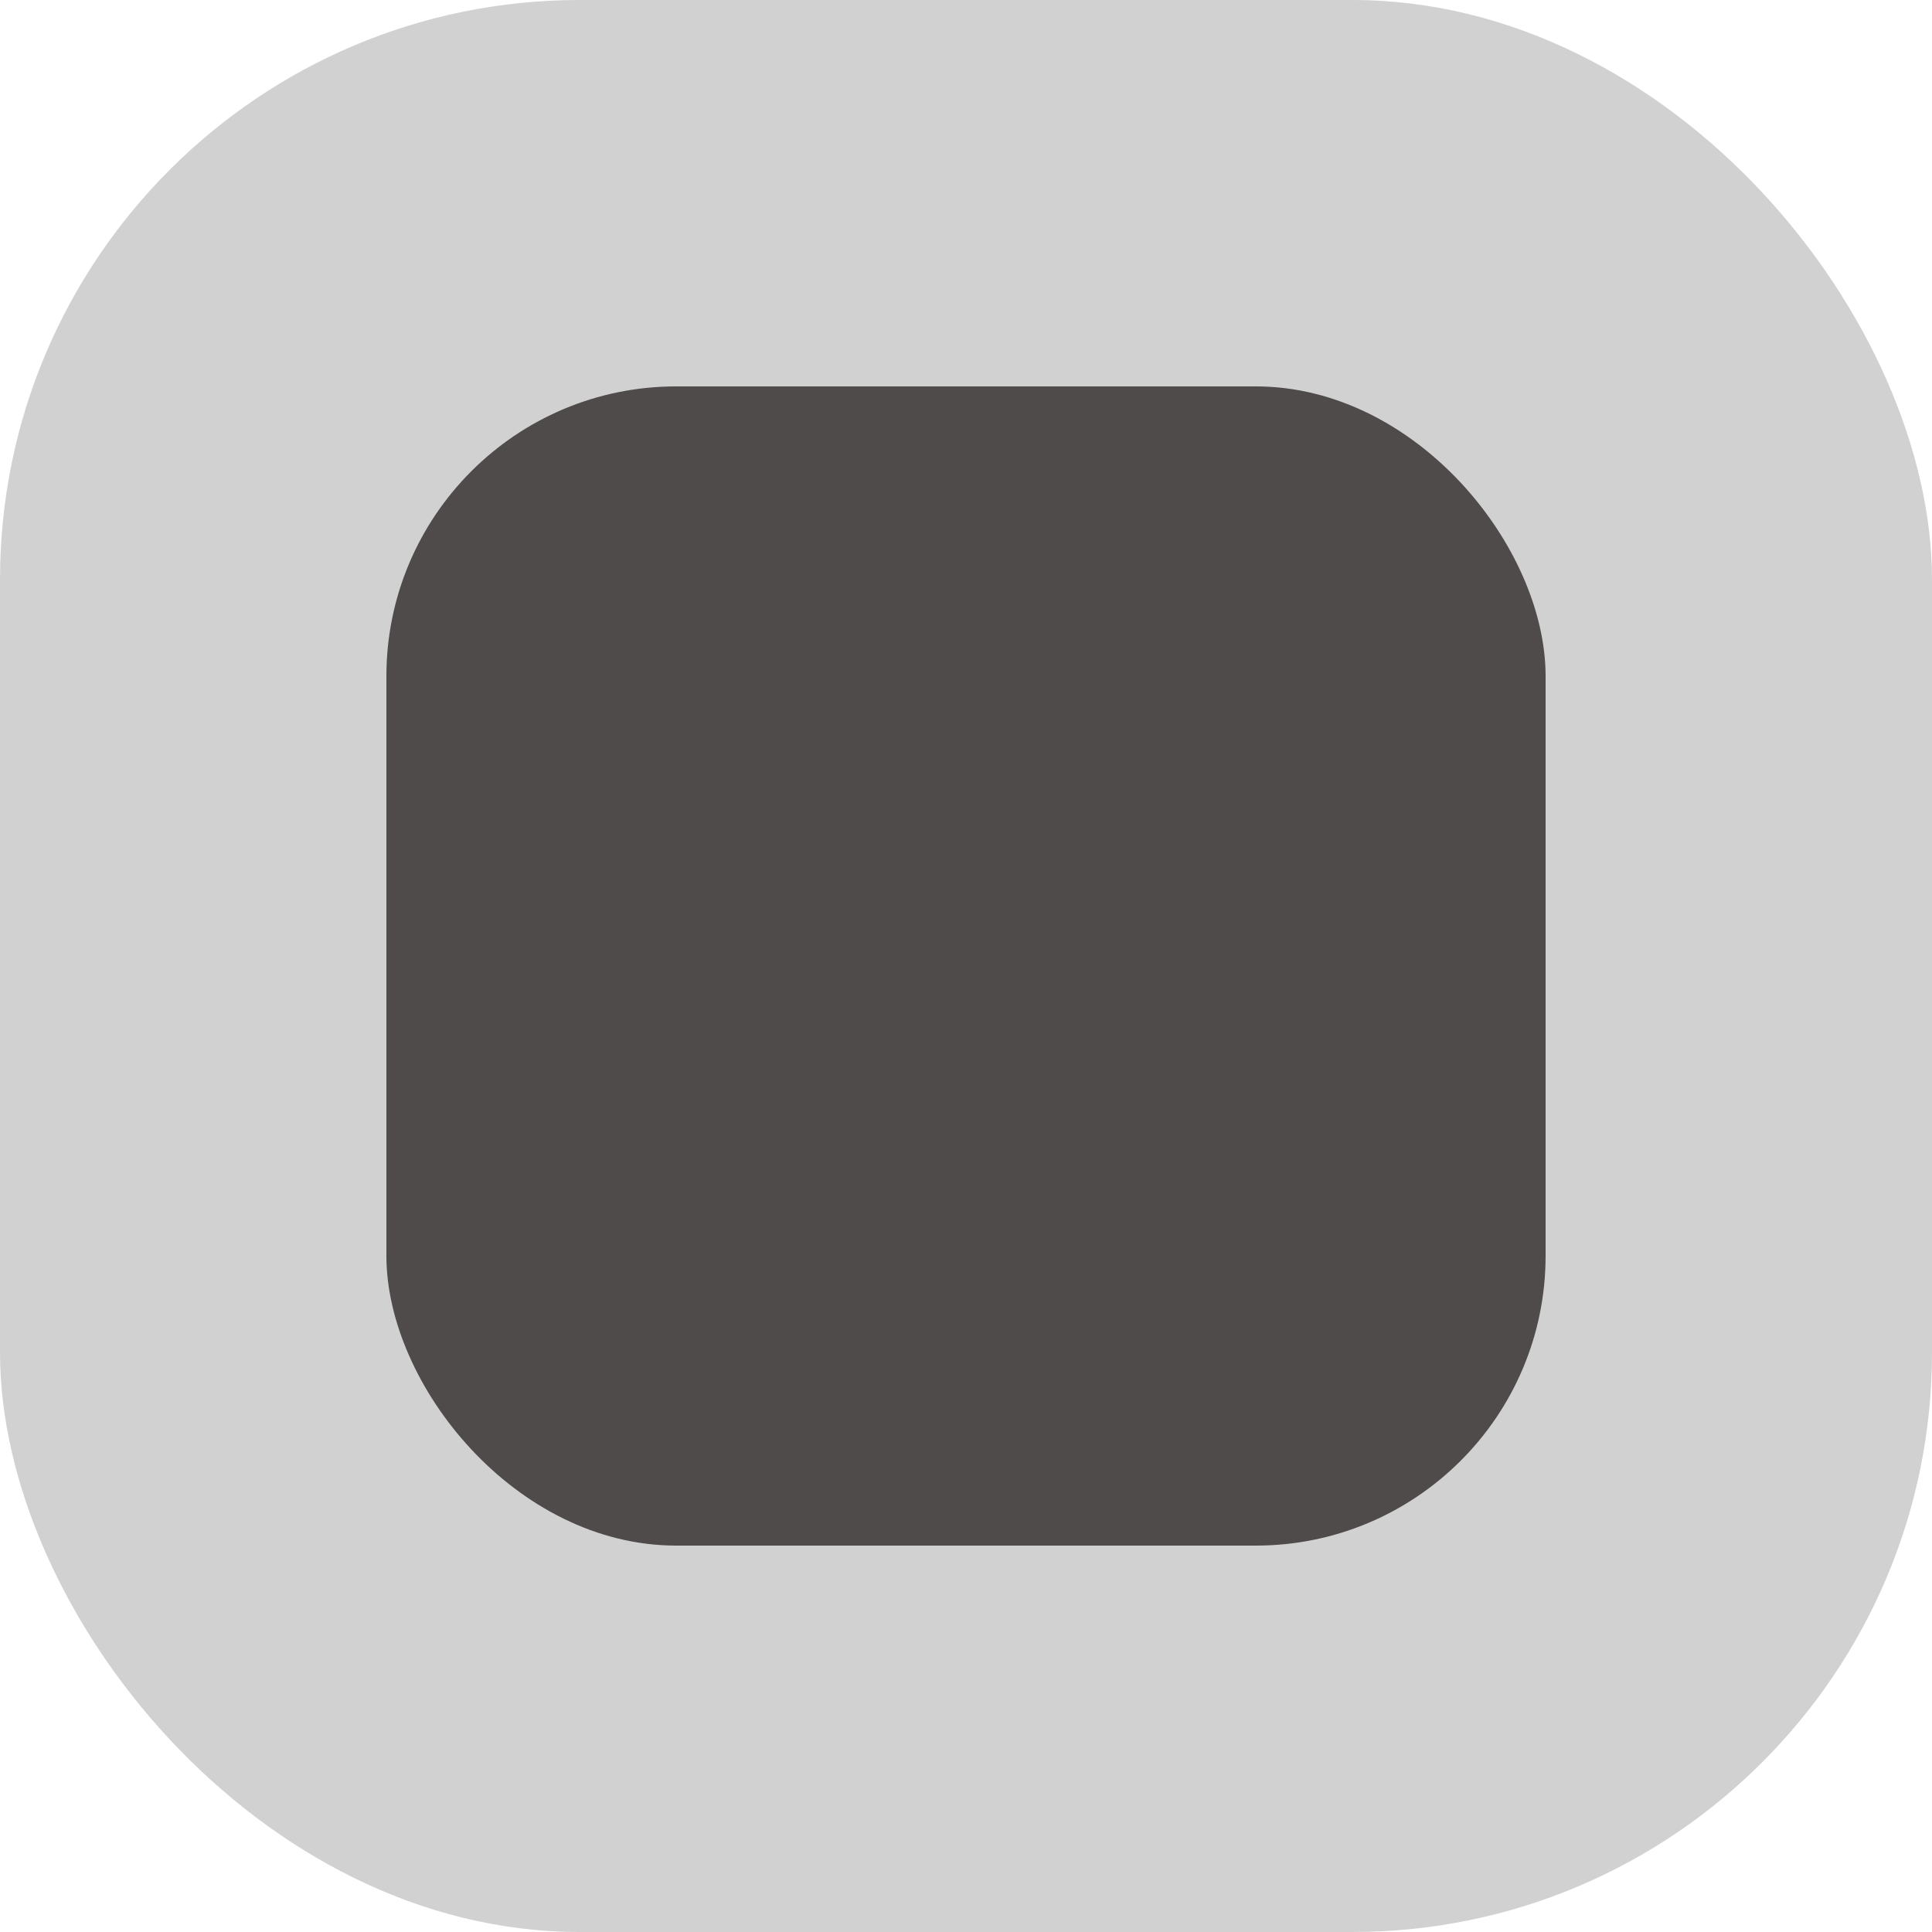 <svg width="24" height="24" viewBox="0 0 24 24" fill="none" xmlns="http://www.w3.org/2000/svg">
<g id="12">
<rect id="Rectangle 267" width="24" height="24" rx="7.2" fill="#4F4B4B" fill-opacity="0.25"/>
<rect id="Rectangle 266" x="4.8" y="4.8" width="14.4" height="14.4" rx="3.6" fill="#4F4B4B"/>
</g>
</svg>

